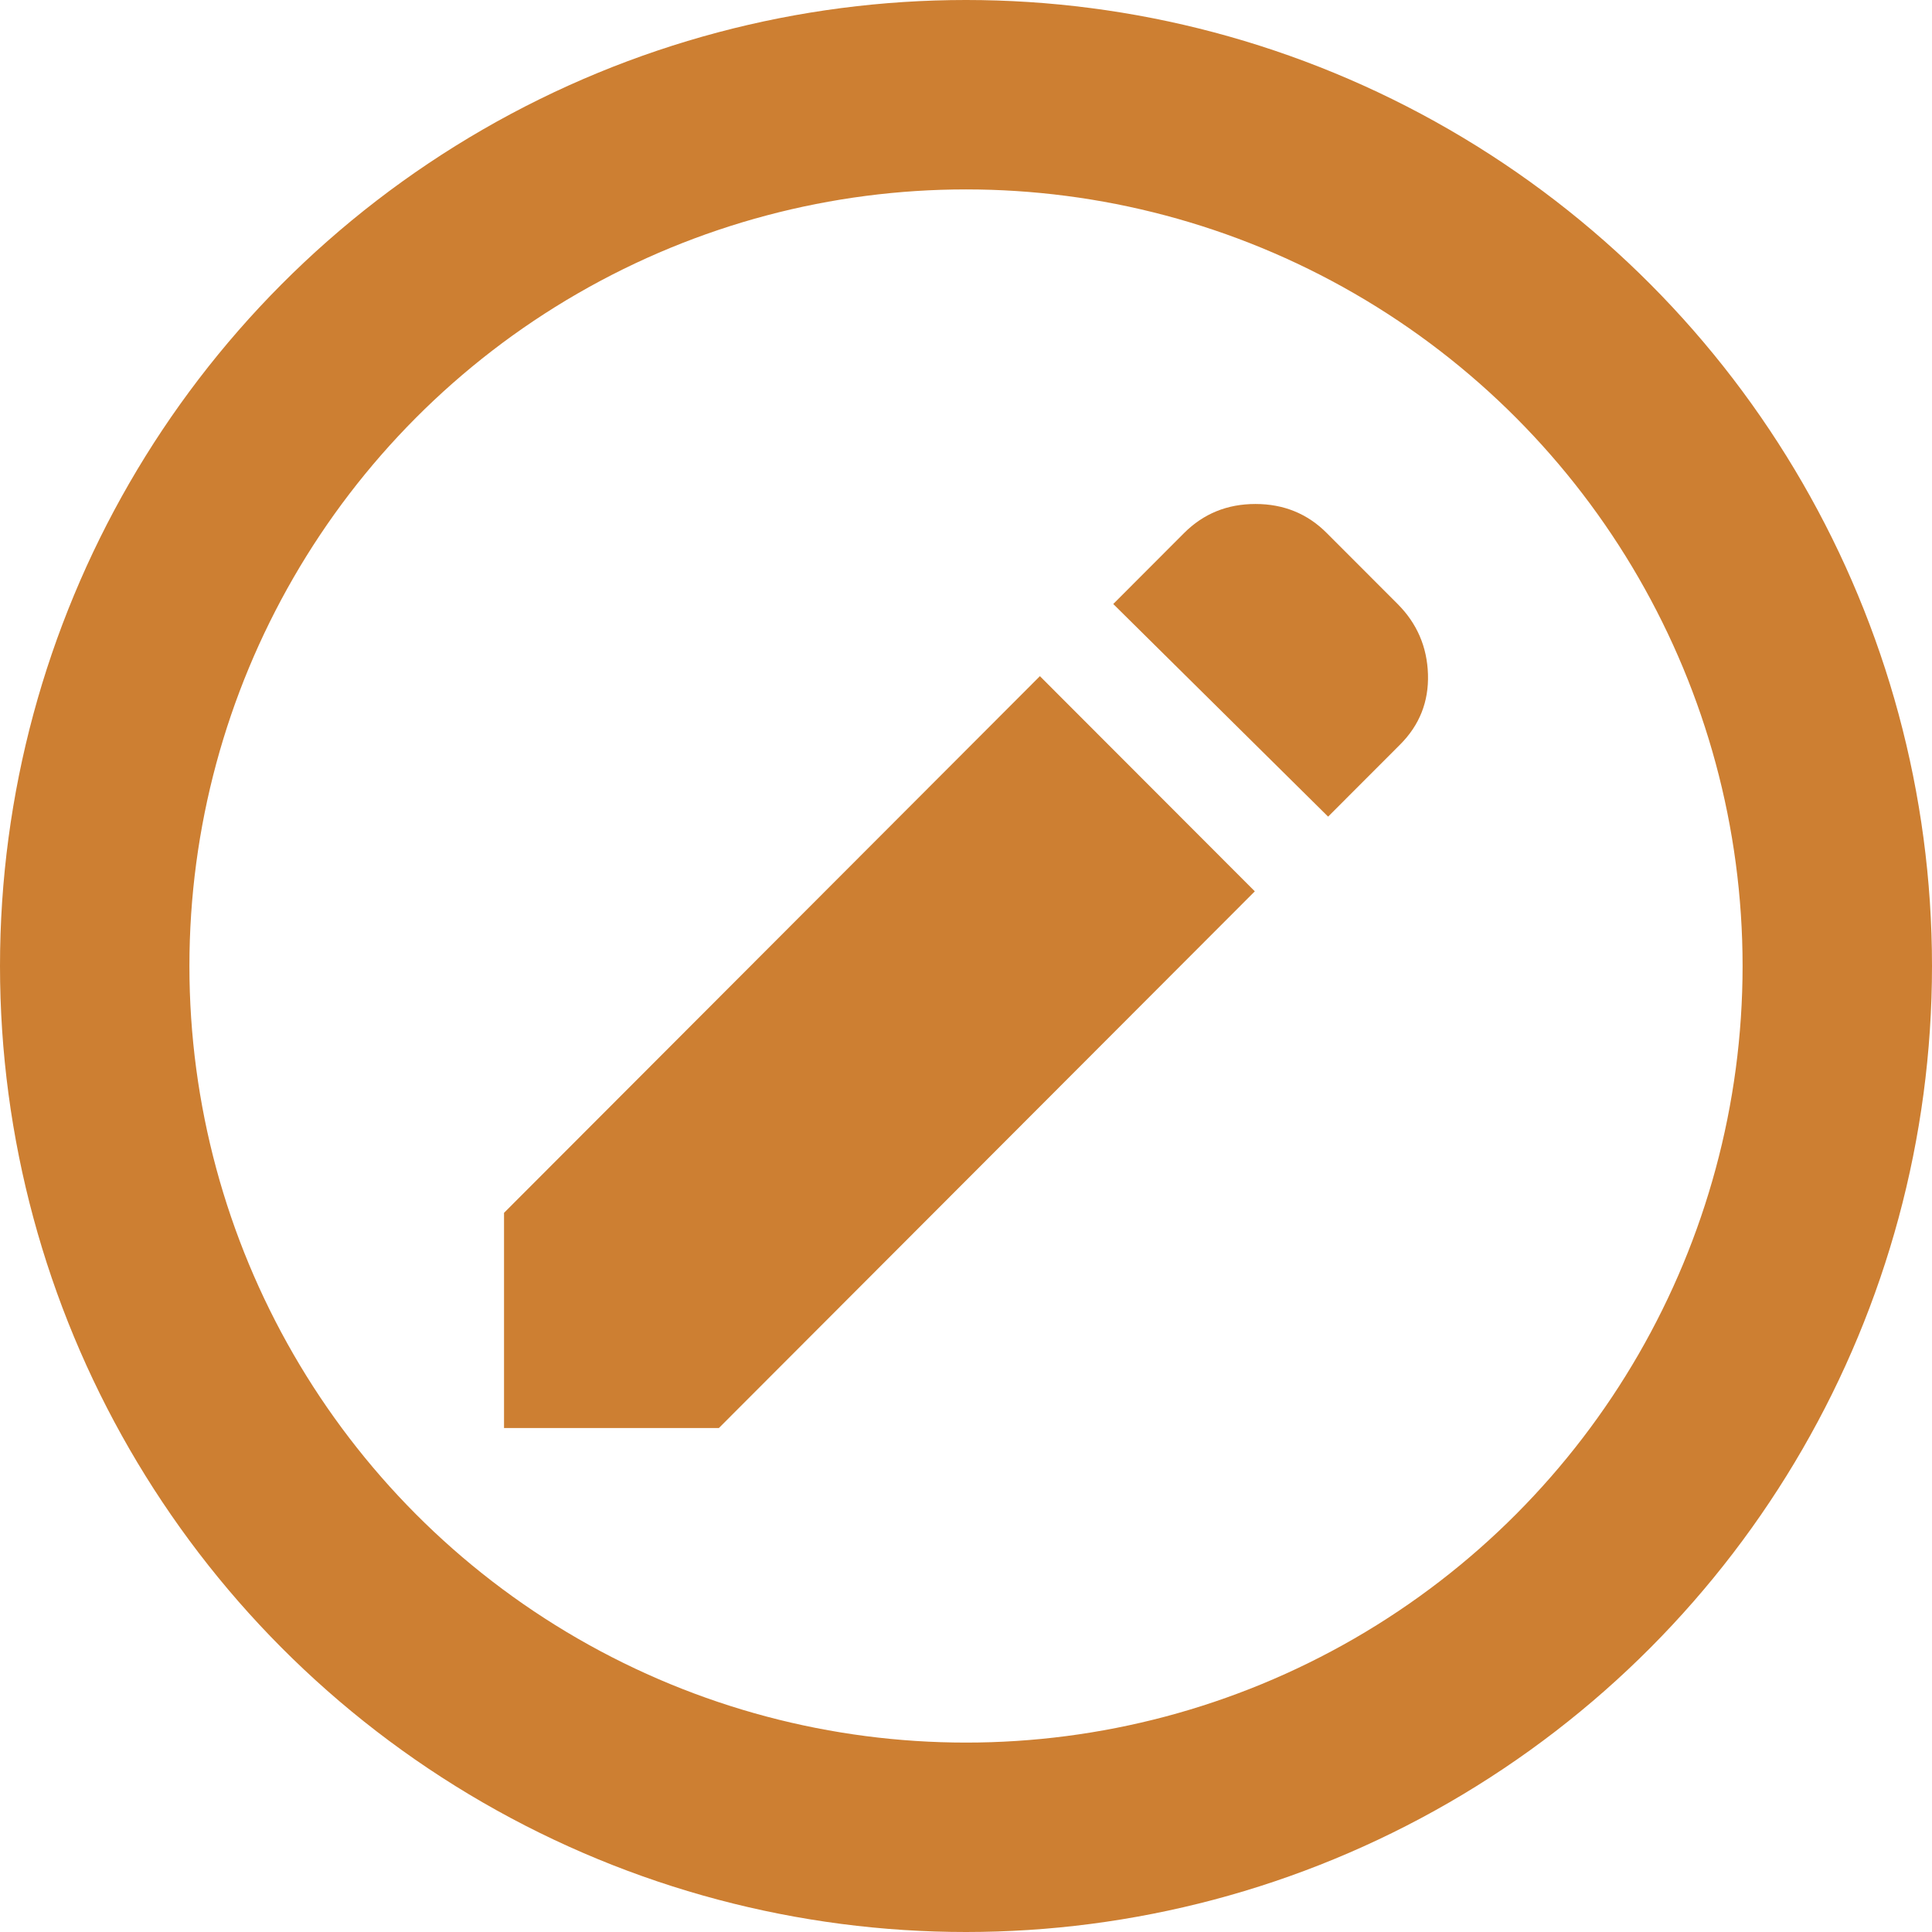 <svg width="51" height="51" viewBox="0 0 51 51" fill="none" xmlns="http://www.w3.org/2000/svg">
<circle cx="25.5" cy="25.5" r="23" stroke="#CD7F32" stroke-width="5"/>
<path d="M35.059 21.557L29.387 15.944L31.255 14.073C31.767 13.56 32.395 13.304 33.141 13.304C33.886 13.304 34.515 13.56 35.025 14.073L36.894 15.944C37.405 16.456 37.672 17.075 37.695 17.799C37.717 18.523 37.472 19.141 36.961 19.653L35.059 21.557ZM33.124 23.529L18.977 37.696H13.305V32.016L27.451 17.849L33.124 23.529Z" fill="#CD7F32"/>
</svg>
